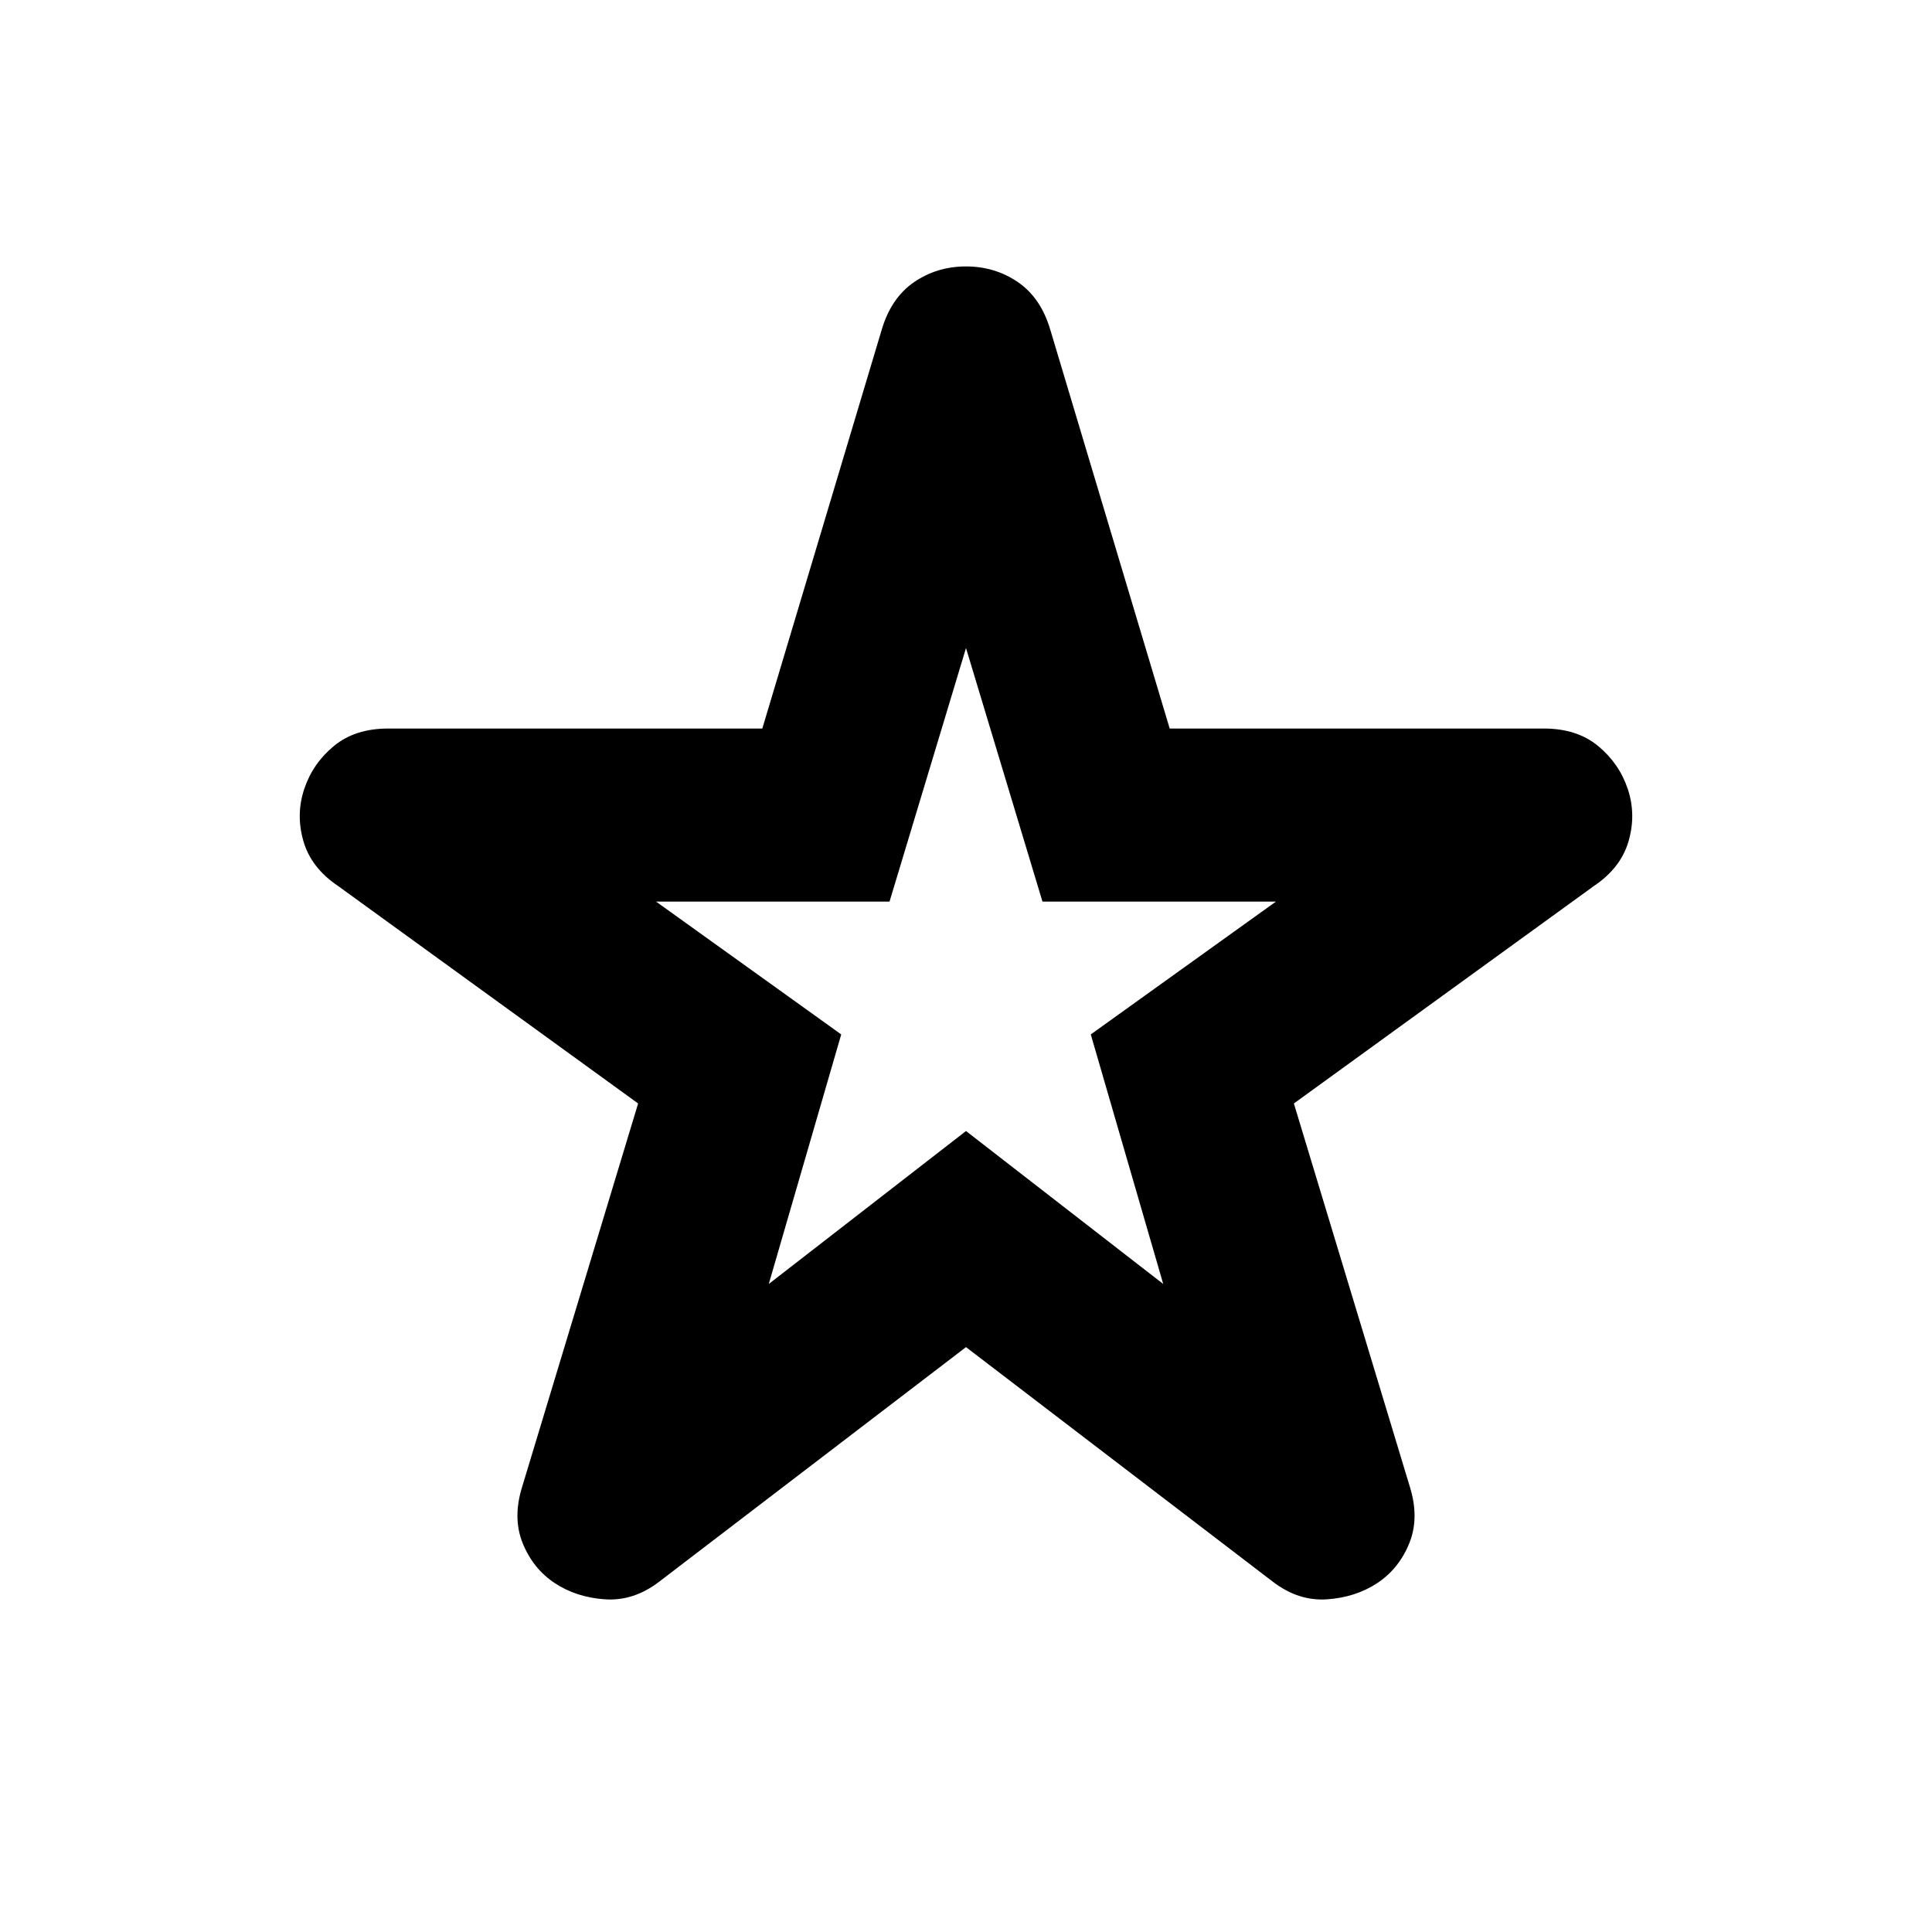 <svg xmlns="http://www.w3.org/2000/svg" height="24" viewBox="0 -960 960 960" width="24"><path d="m382-322 98-76 98 76-36-124 92-66H518l-38-126-38 126H326l92 66-36 124Zm98 31.38L327.46-174q-12.69 9.69-26.92 8.69-14.23-1-24.92-8.08-10.69-7.07-15.85-19.69-5.15-12.61-.31-28.15l57.62-190.46-149-108q-13.44-9.01-17.29-22.28-3.86-13.26.37-25.95 4.23-12.69 14.74-21.39 10.51-8.69 27.03-8.69h185.86l59.44-198.54q4.74-15.65 16.1-23.36 11.36-7.71 25.67-7.71 14.31 0 25.67 7.71 11.36 7.71 16.1 23.36L581.21-598h185.86q16.52 0 27.03 8.69 10.51 8.7 14.74 21.39 4.23 12.69.37 25.95-3.85 13.27-17.29 22.28l-149 108 57.62 190.46q4.84 15.54-.31 28.15-5.16 12.62-15.85 19.69-10.69 7.08-24.92 8.08-14.23 1-26.92-8.69L480-290.62ZM480-480Z"/></svg>